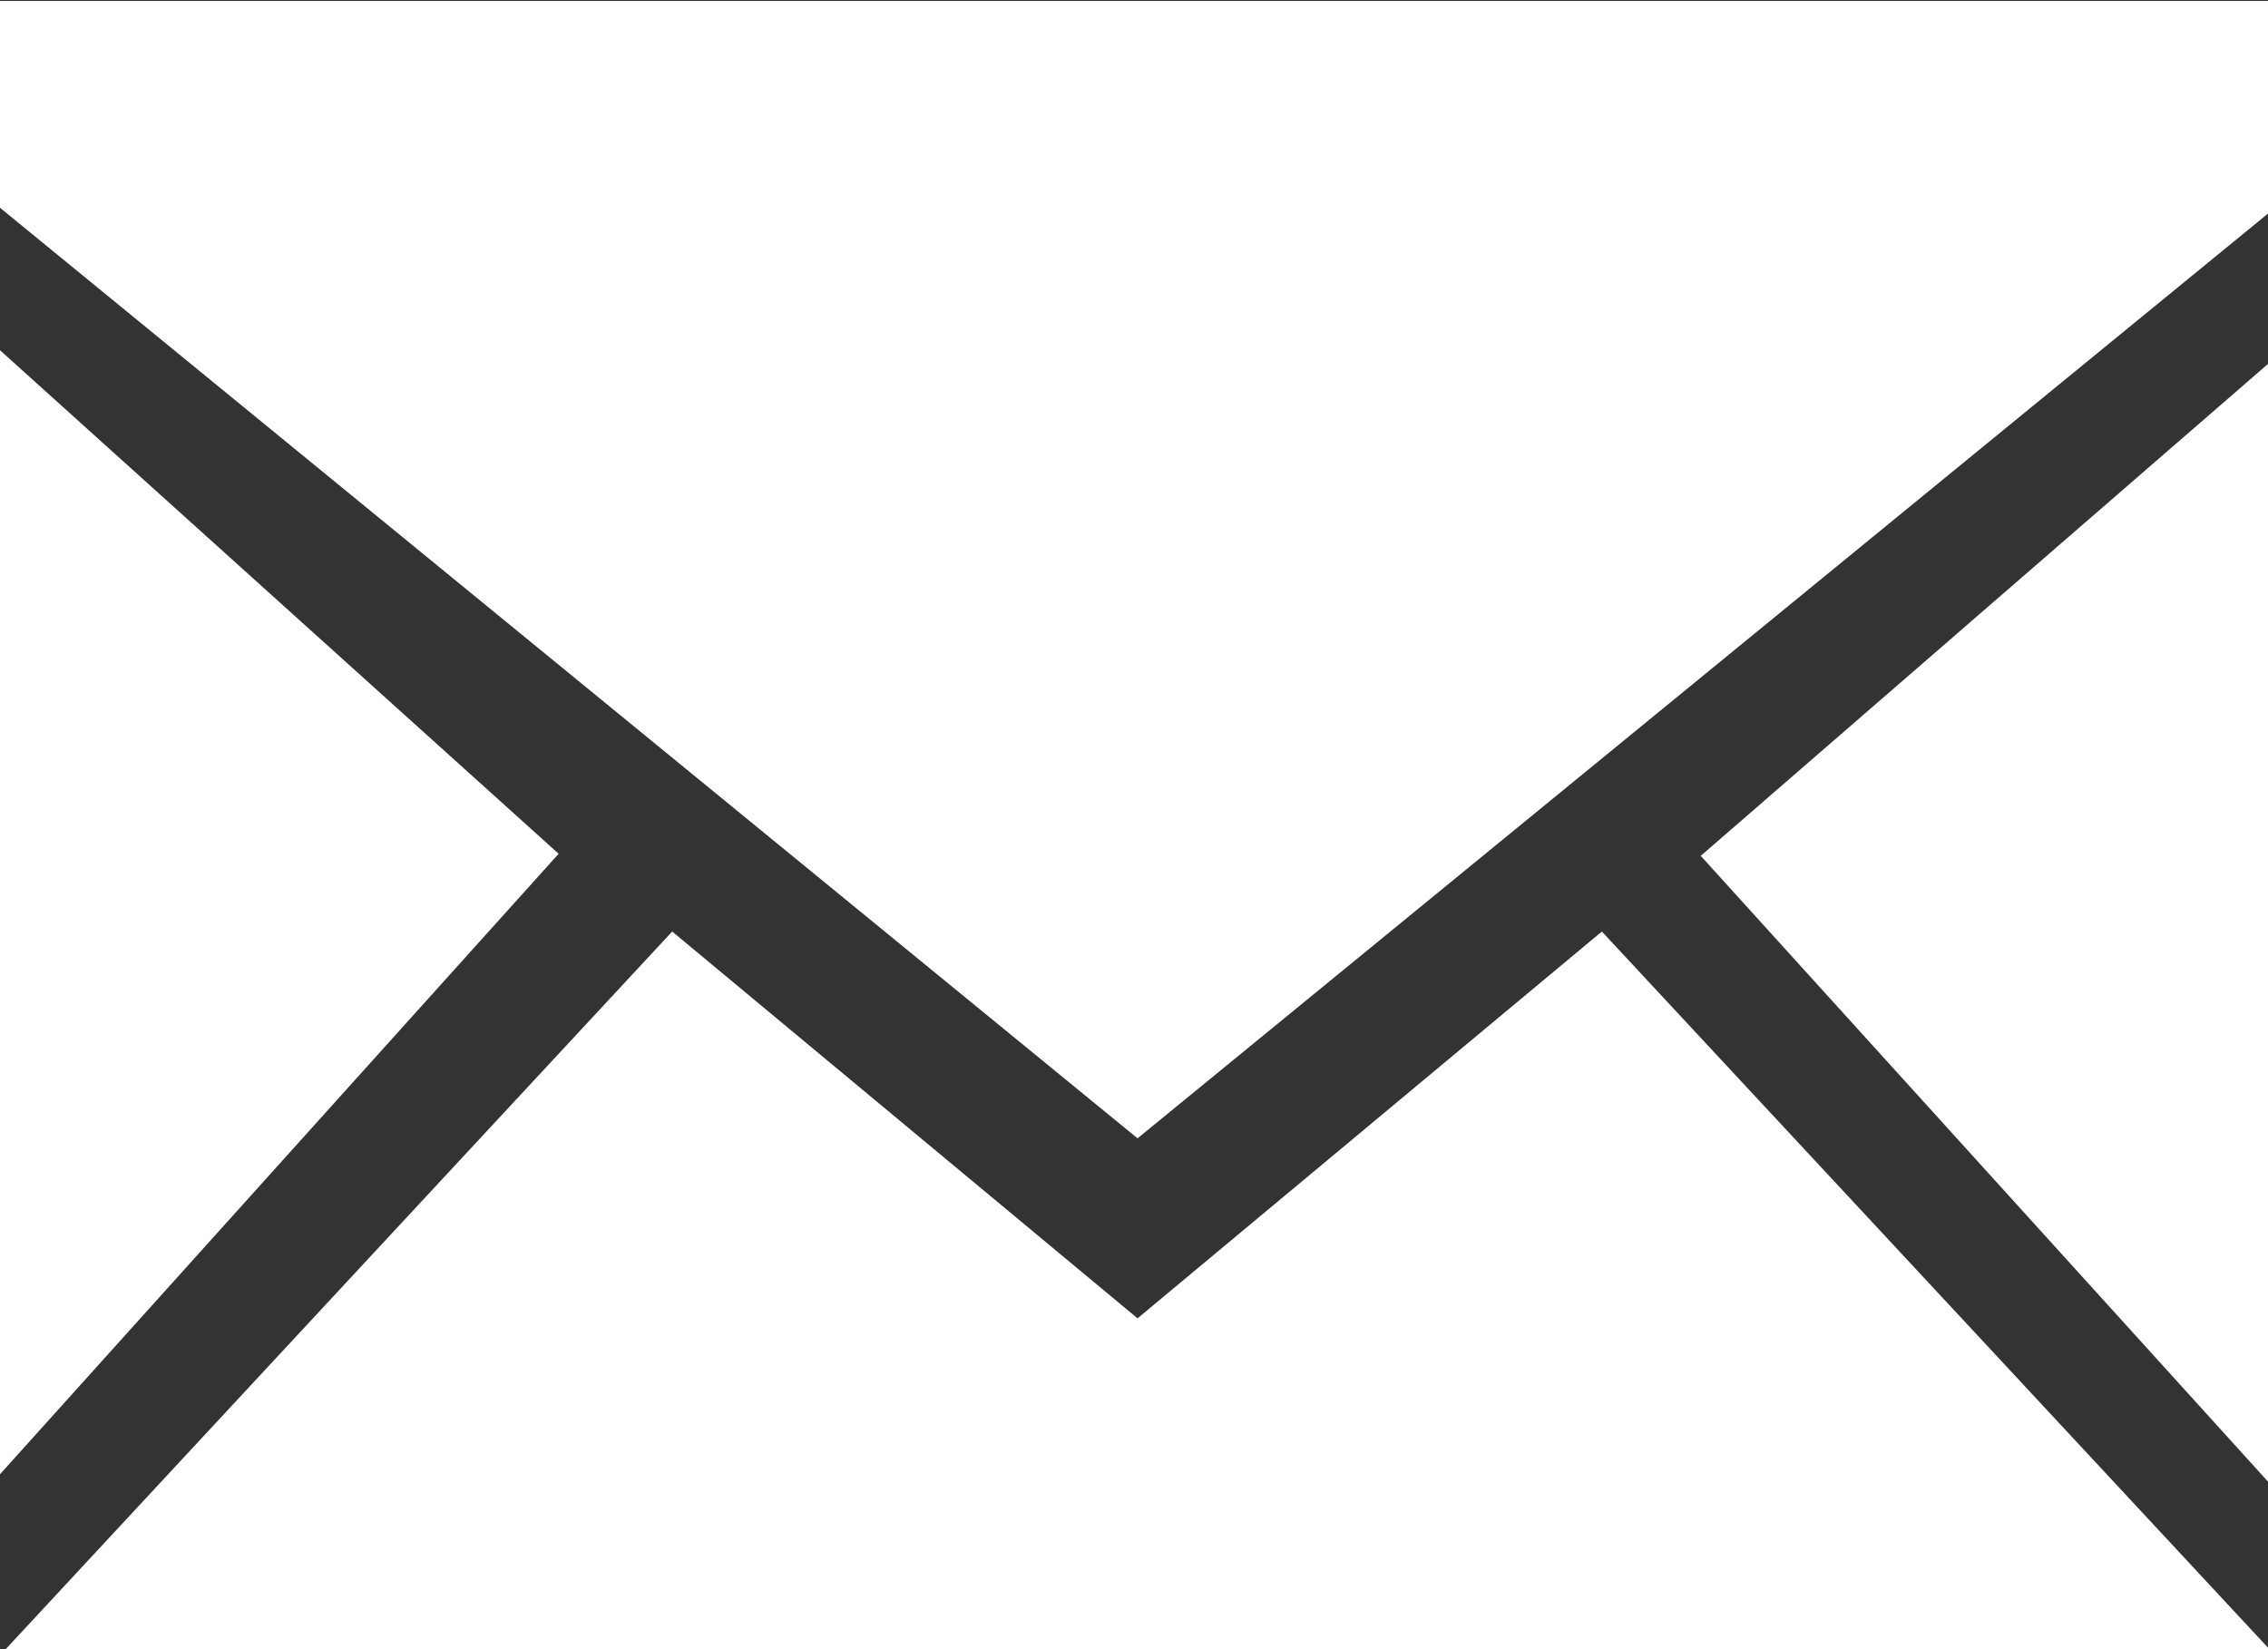 <?xml version="1.0" encoding="UTF-8" standalone="no"?>
<!-- Created with Inkscape (http://www.inkscape.org/) -->

<svg
   xmlns:dc="http://purl.org/dc/elements/1.1/"
   xmlns:cc="http://creativecommons.org/ns#"
   xmlns:rdf="http://www.w3.org/1999/02/22-rdf-syntax-ns#"
   xmlns:svg="http://www.w3.org/2000/svg"
   xmlns="http://www.w3.org/2000/svg"
   xmlns:sodipodi="http://sodipodi.sourceforge.net/DTD/sodipodi-0.dtd"
   xmlns:inkscape="http://www.inkscape.org/namespaces/inkscape"
   width="47.587mm"
   height="34.609mm"
   viewBox="0 0 47.587 34.609"
   version="1.1"
   id="svg8"
   inkscape:version="0.92.1 r15371"
   sodipodi:docname="mail-icon.svg">
  <rect x="0" y="0" width="47.587" height="34.609" fill="#333333" stroke="none"/>
  <defs
     id="defs2" />
  <sodipodi:namedview
     id="base"
     pagecolor="#ffffff"
     bordercolor="#666666"
     borderopacity="1.0"
     inkscape:pageopacity="0.0"
     inkscape:pageshadow="2"
     inkscape:zoom="0.35"
     inkscape:cx="-181.14286"
     inkscape:cy="305.40313"
     inkscape:document-units="mm"
     inkscape:current-layer="layer1"
     showgrid="false"
     fit-margin-top="0"
     fit-margin-left="0"
     fit-margin-right="0"
     fit-margin-bottom="0"
     inkscape:window-width="1366"
     inkscape:window-height="705"
     inkscape:window-x="-8"
     inkscape:window-y="525"
     inkscape:window-maximized="1" />
  <g
     inkscape:label="Layer 1"
     inkscape:groupmode="layer"
     id="layer1"
     transform="translate(-27.895,-195.029)">
    <g
       id="g4555"
       transform="matrix(0.078,0,0,0.078,27.895,188.54)"
       style="fill:#ffffff;stroke-width:3.403">
      <g
         id="g4495"
         style="fill:#ffffff;stroke-width:3.403">
        <g
           id="g4493"
           style="fill:#ffffff;stroke-width:3.403">
          <polygon
             id="polygon4485"
             points="612,83.454 0,83.454 0,139.09 306,389.454 612,139.09 "
             style="fill:#ffffff;stroke-width:3.403" />
          <polygon
             id="polygon4487"
             points="457.498,313.454 612,483.925 612,179.455 "
             style="fill:#ffffff;stroke-width:3.403" />
          <polygon
             id="polygon4489"
             points="612,528.546 430.903,333.817 306,437.886 180.818,333.817 0,528.546 "
             style="fill:#ffffff;stroke-width:3.403" />
          <polygon
             id="polygon4491"
             points="150.274,312.897 0,177.424 0,479.835 "
             style="fill:#ffffff;stroke-width:3.403" />
        </g>
      </g>
      <g
         id="g4497"
         style="fill:#ffffff;stroke-width:3.403" />
      <g
         id="g4499"
         style="fill:#ffffff;stroke-width:3.403" />
      <g
         id="g4501"
         style="fill:#ffffff;stroke-width:3.403" />
      <g
         id="g4503"
         style="fill:#ffffff;stroke-width:3.403" />
      <g
         id="g4505"
         style="fill:#ffffff;stroke-width:3.403" />
      <g
         id="g4507"
         style="fill:#ffffff;stroke-width:3.403" />
      <g
         id="g4509"
         style="fill:#ffffff;stroke-width:3.403" />
      <g
         id="g4511"
         style="fill:#ffffff;stroke-width:3.403" />
      <g
         id="g4513"
         style="fill:#ffffff;stroke-width:3.403" />
      <g
         id="g4515"
         style="fill:#ffffff;stroke-width:3.403" />
      <g
         id="g4517"
         style="fill:#ffffff;stroke-width:3.403" />
      <g
         id="g4519"
         style="fill:#ffffff;stroke-width:3.403" />
      <g
         id="g4521"
         style="fill:#ffffff;stroke-width:3.403" />
      <g
         id="g4523"
         style="fill:#ffffff;stroke-width:3.403" />
      <g
         id="g4525"
         style="fill:#ffffff;stroke-width:3.403" />
    </g>
  </g>
</svg>
